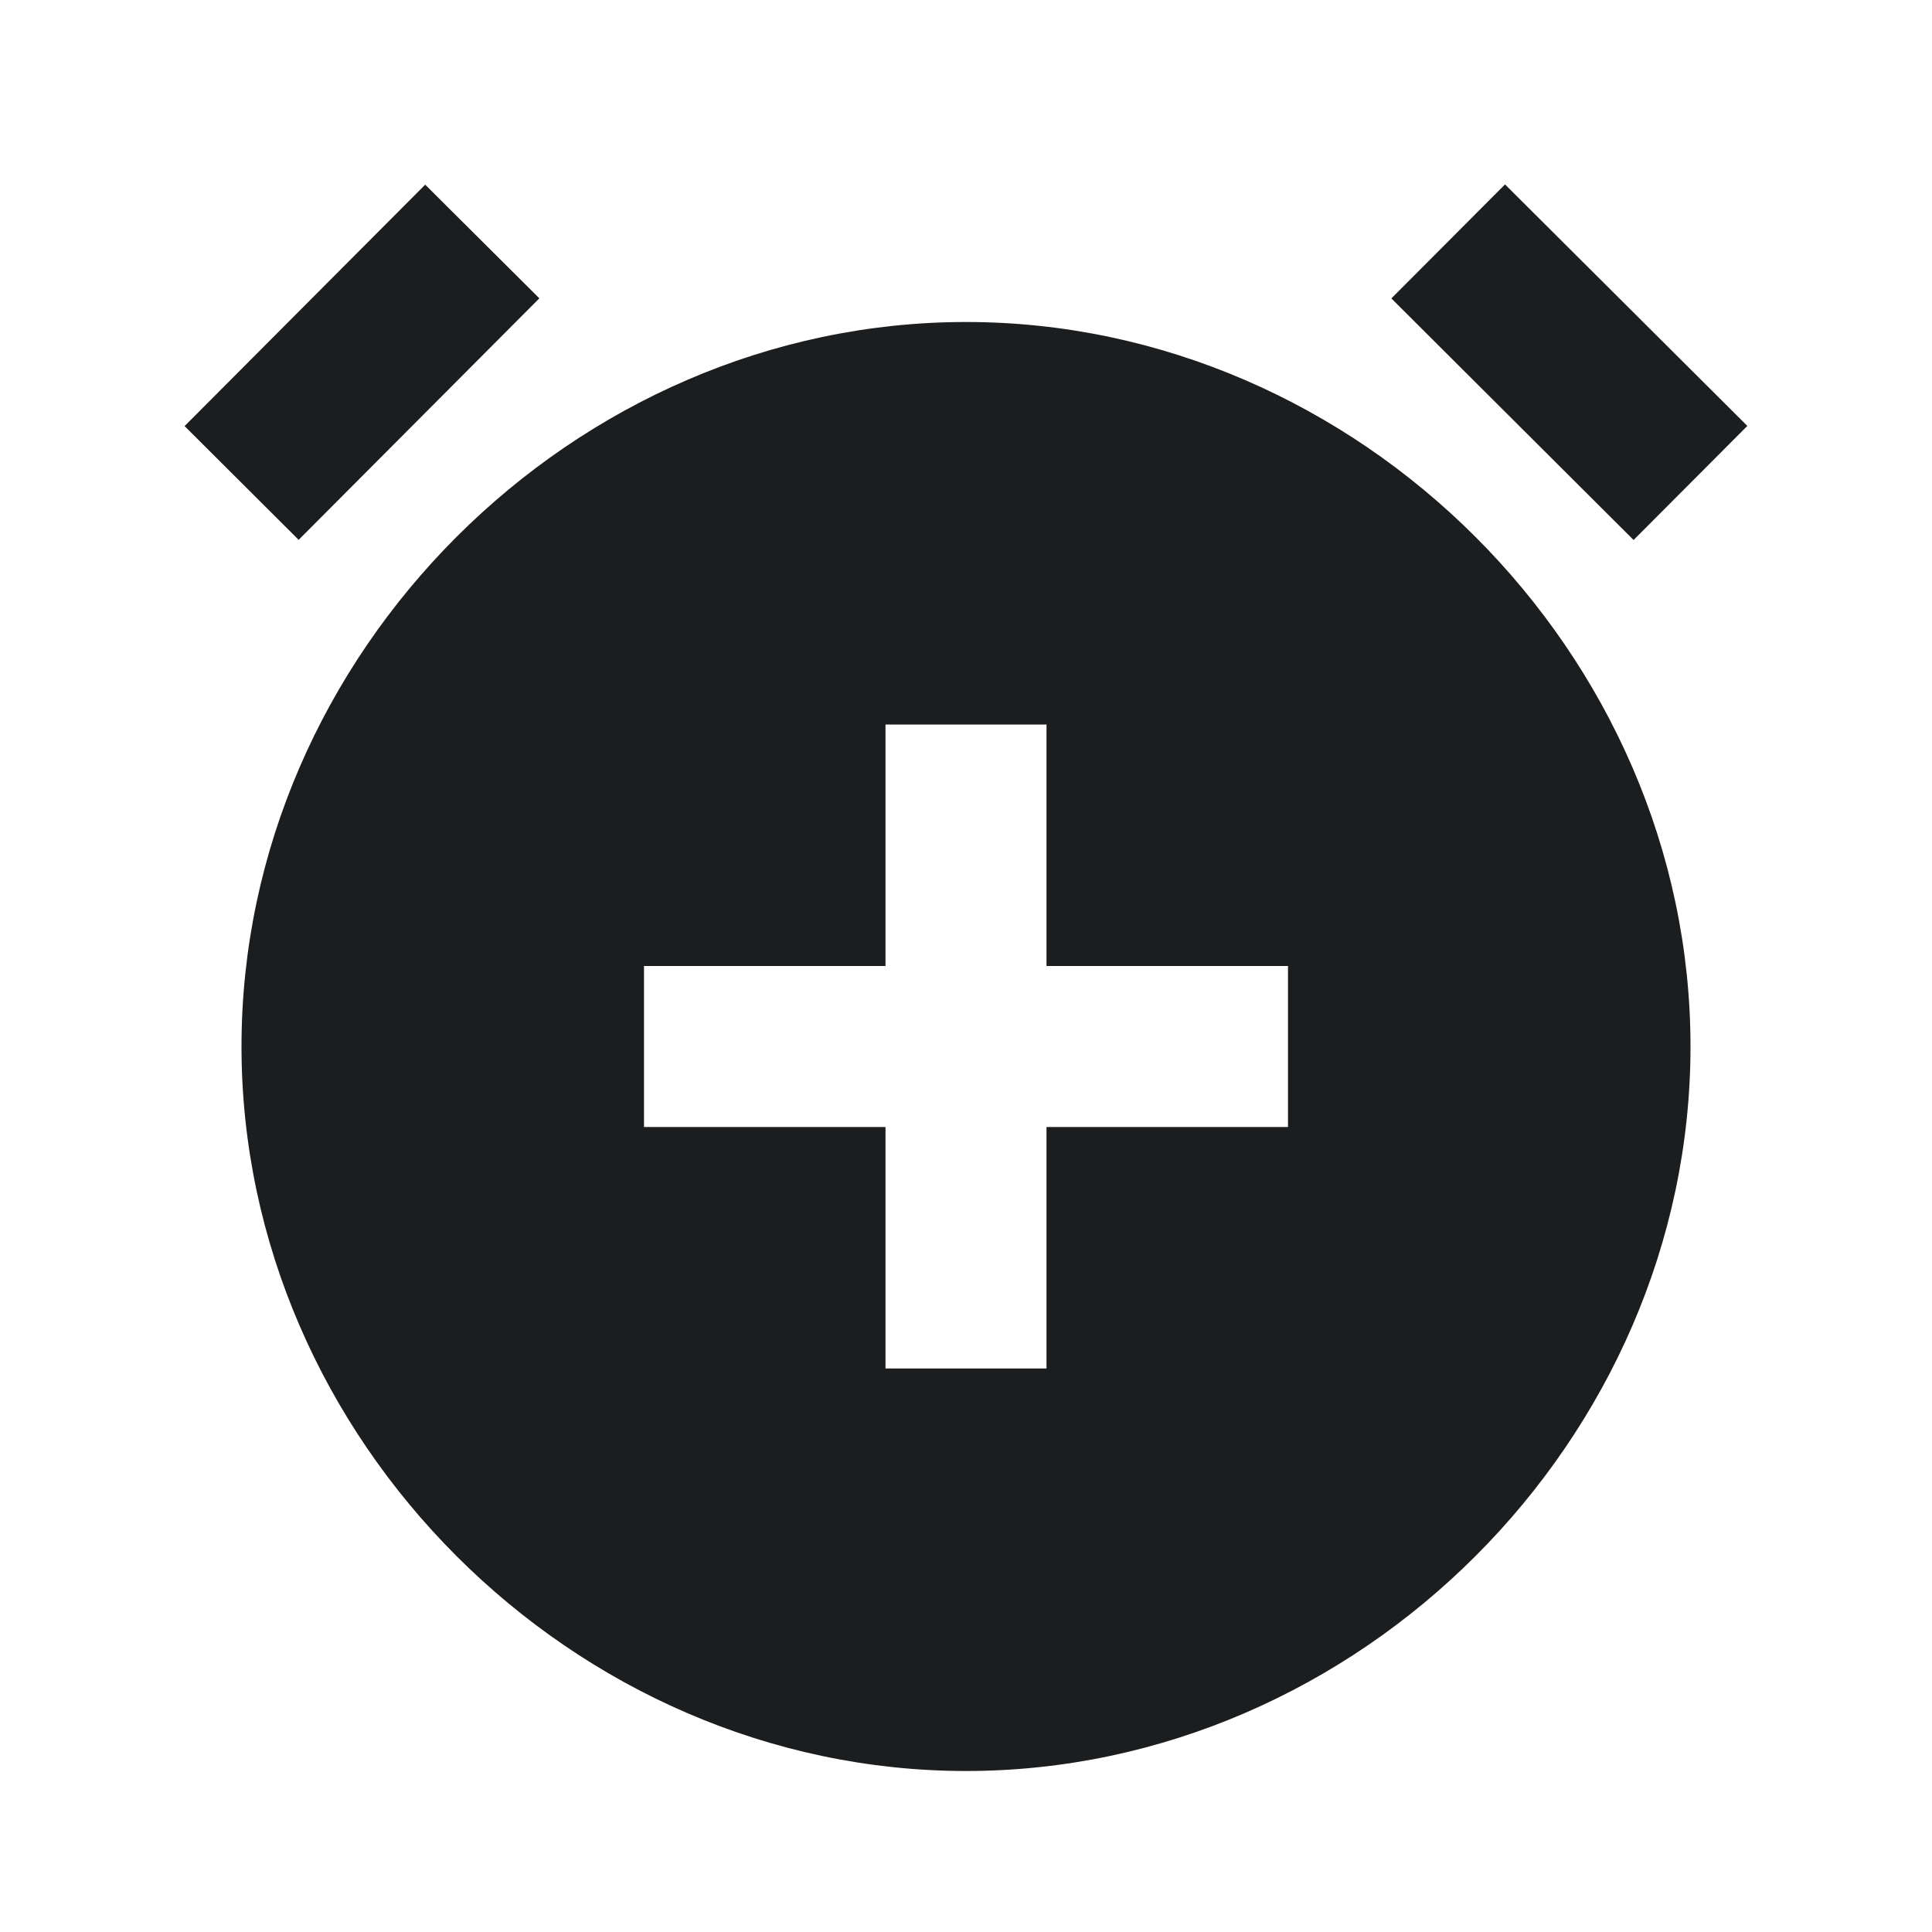 <svg width="24" height="24" viewBox="0 0 24 24" fill="none" xmlns="http://www.w3.org/2000/svg">
<g id="bxs-alarm-add 1">
<path id="Vector" d="M12 4C7.121 4 3 8.121 3 13C3 17.879 7.121 22 12 22C16.879 22 21 17.879 21 13C21 8.121 16.879 4 12 4ZM16 14H13V17H11V14H8V12H11V9H13V12H16V14ZM17.284 3.707L18.696 2.291L21.706 5.291L20.293 6.708L17.284 3.707ZM5.282 2.294L6.7 3.706L3.71 6.706L2.293 5.293L5.282 2.294Z" fill="#1B1D1F"/>
</g>
</svg>
